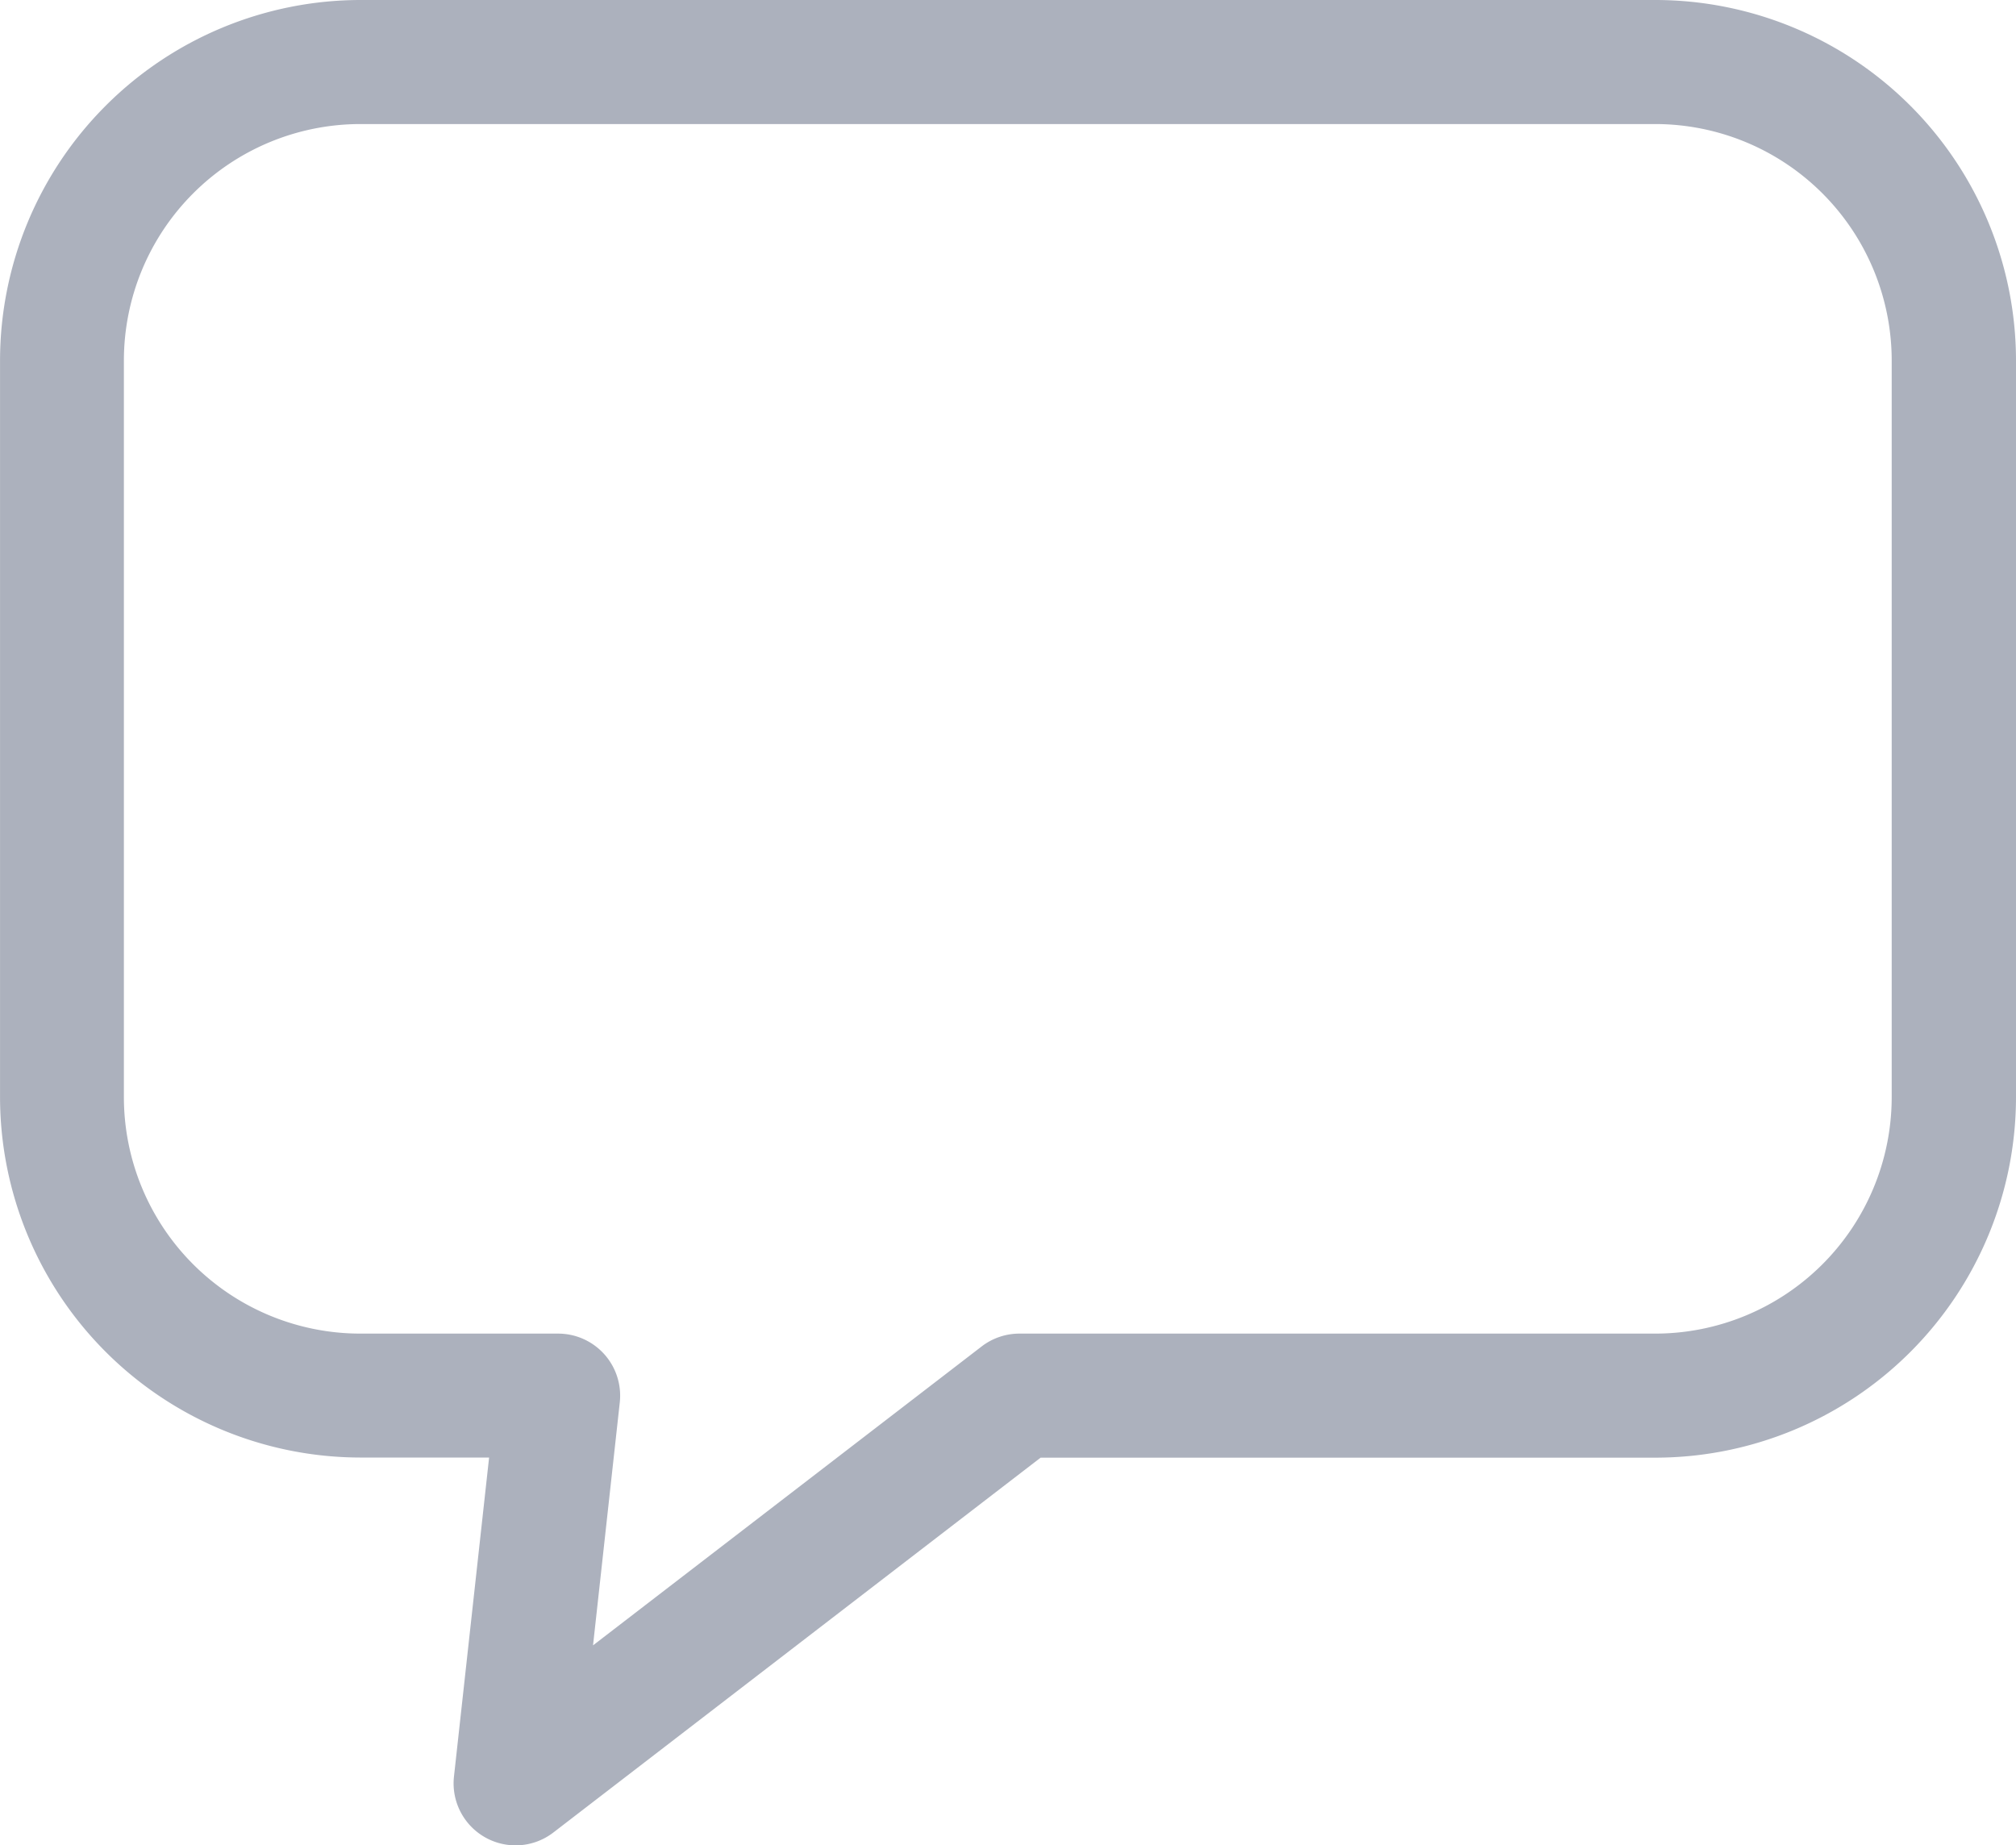 <svg xmlns="http://www.w3.org/2000/svg" width="49.289" height="45.118" viewBox="0 0 49.289 45.118"><defs><style>.a{fill:#acb1bd;}</style></defs><path class="a" d="M354.965,484.226a1.516,1.516,0,0,1-1.508-1.682l.859-7.8h-3.146a8.821,8.821,0,0,1-8.811-8.81V447.919a8.822,8.822,0,0,1,8.811-8.811h31.666a8.822,8.822,0,0,1,8.811,8.811v18.018a8.821,8.821,0,0,1-8.811,8.81H367.8l-11.912,9.164A1.512,1.512,0,0,1,354.965,484.226Zm-3.8-42.085a5.785,5.785,0,0,0-5.778,5.778v18.018a5.784,5.784,0,0,0,5.778,5.777h4.838a1.517,1.517,0,0,1,1.508,1.682l-.654,5.94,9.5-7.307a1.515,1.515,0,0,1,.925-.315h15.548a5.784,5.784,0,0,0,5.778-5.777V447.919a5.785,5.785,0,0,0-5.778-5.778Z" transform="translate(-342.358 -439.108)"/></svg>